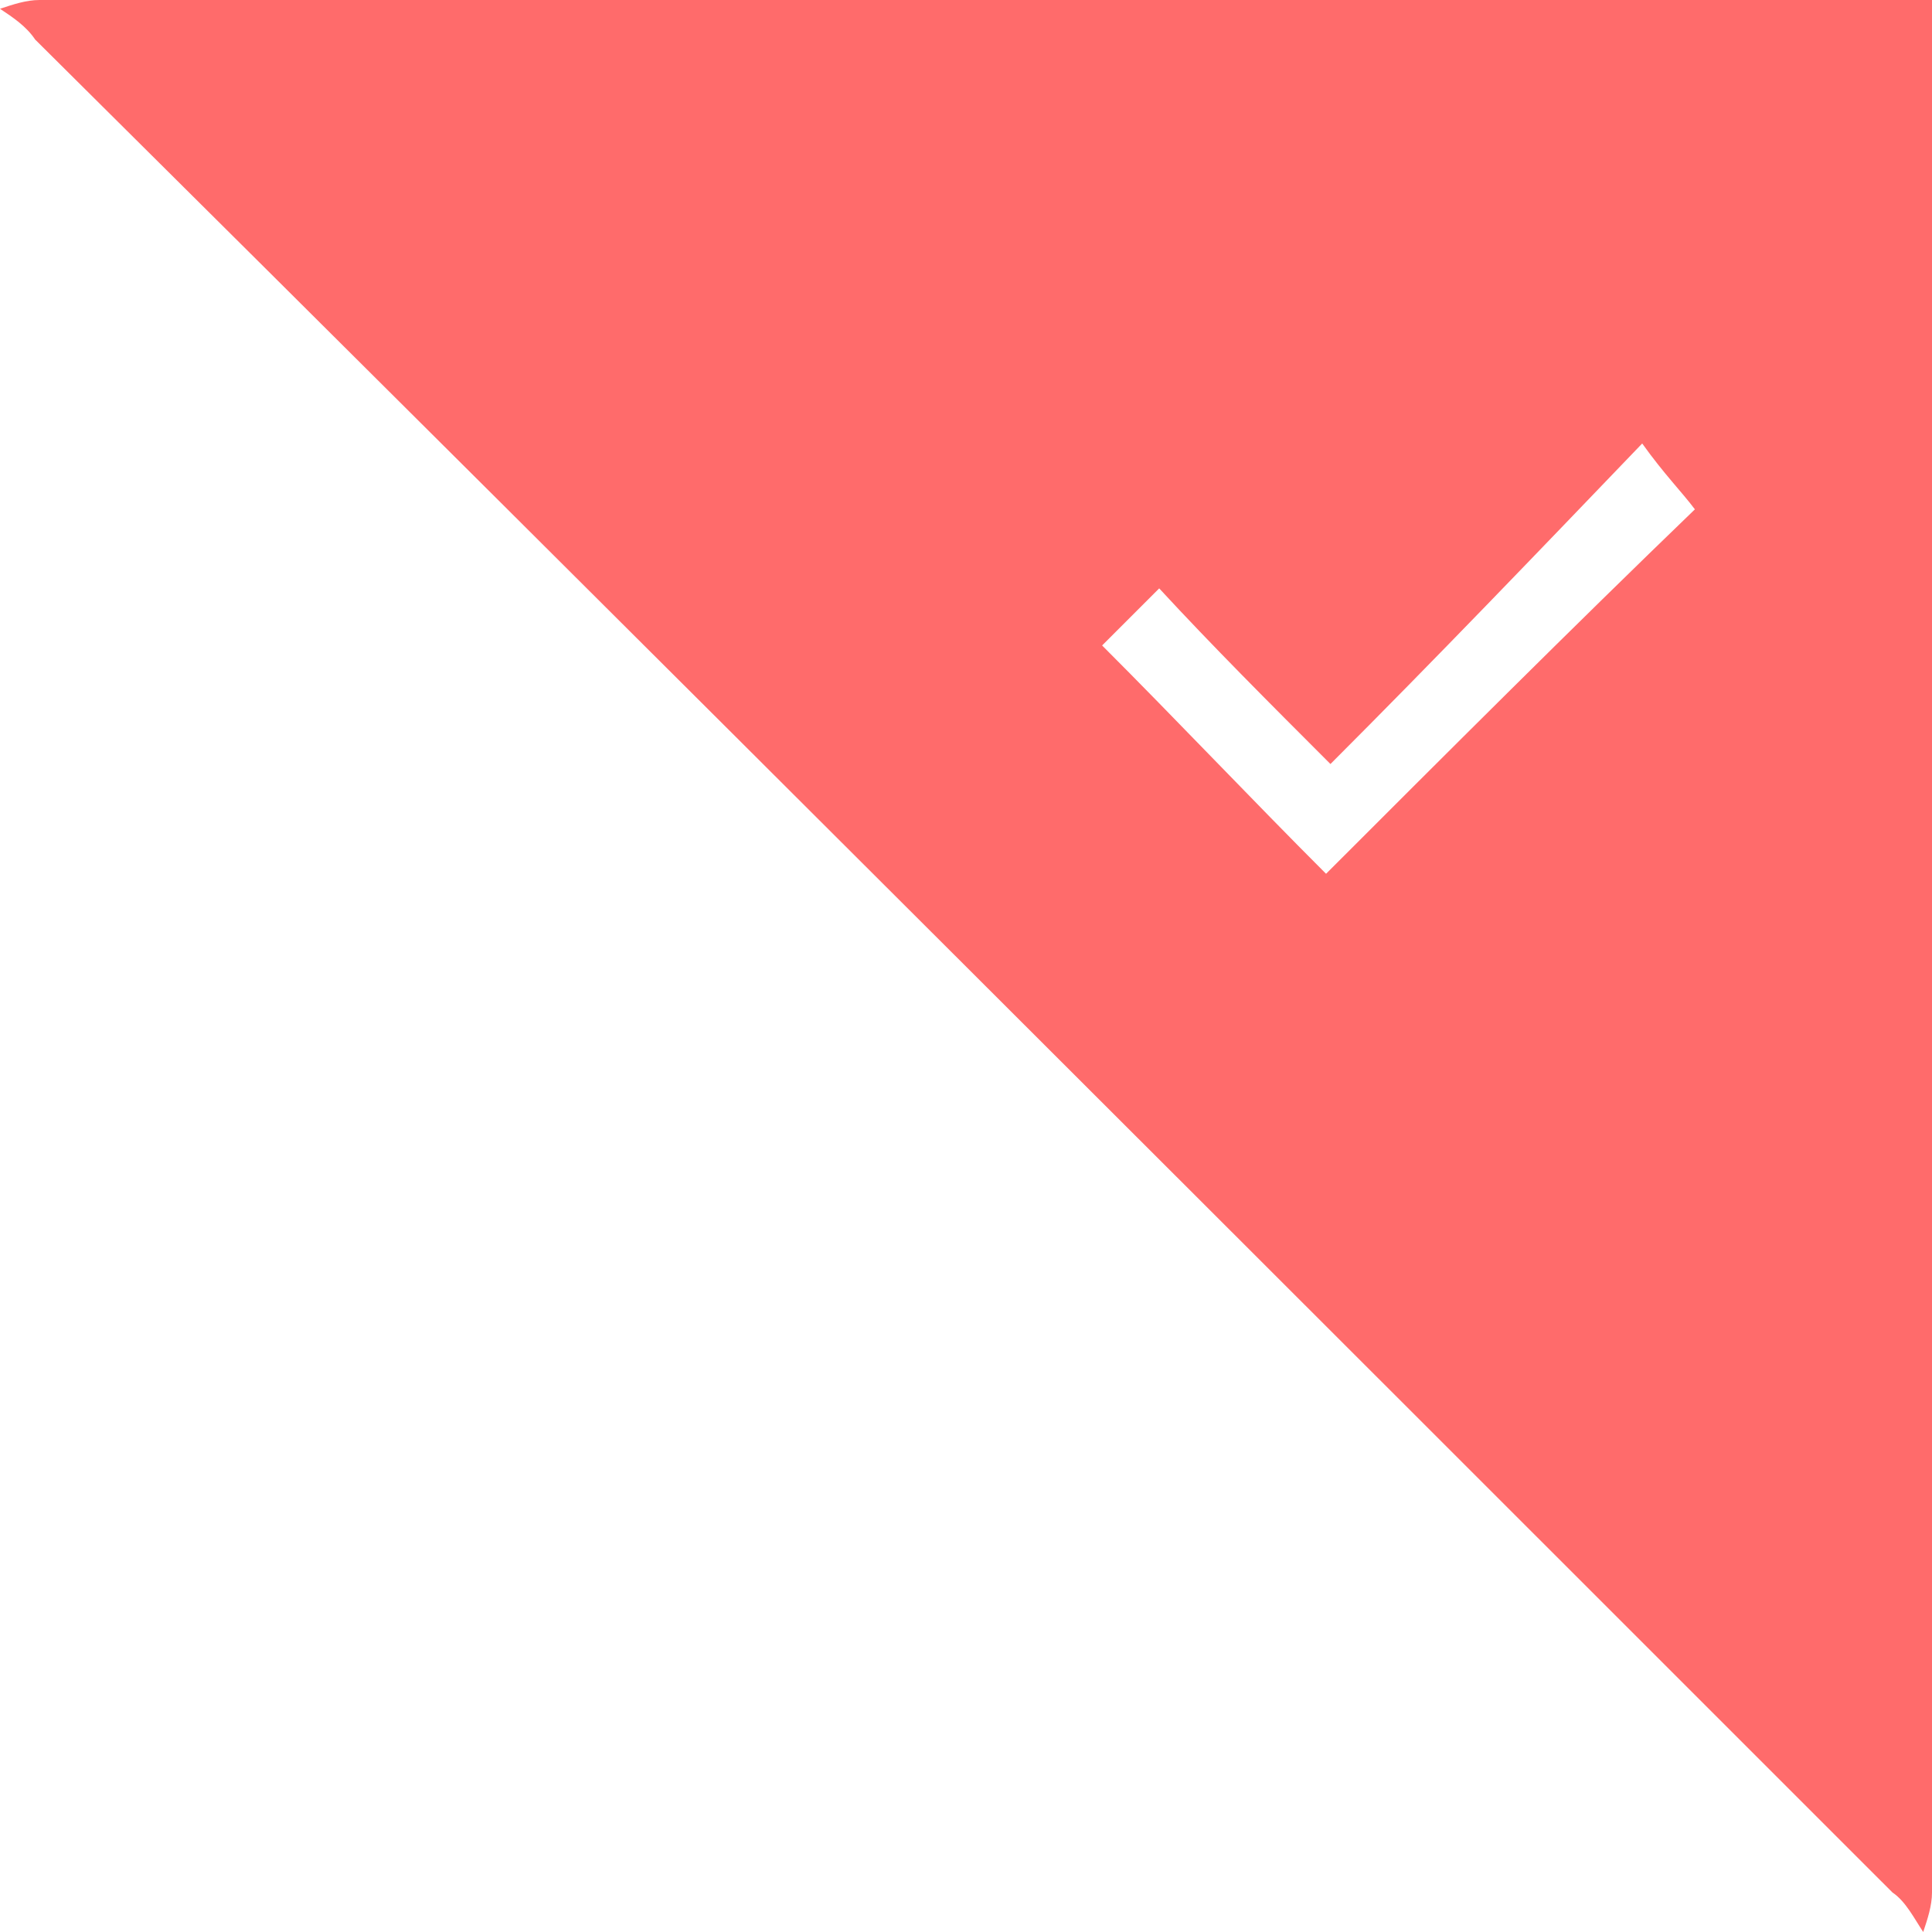 <?xml version="1.0" standalone="no"?><!DOCTYPE svg PUBLIC "-//W3C//DTD SVG 1.1//EN" "http://www.w3.org/Graphics/SVG/1.1/DTD/svg11.dtd"><svg class="icon" width="32px" height="32.00px" viewBox="0 0 1024 1024" version="1.1" xmlns="http://www.w3.org/2000/svg"><path d="M1019.345 1024c-4.655-6.982-9.309-16.291-16.291-20.945C674.909 674.909 346.764 346.764 18.618 20.945 13.964 13.964 6.982 9.309 0 4.655 6.982 2.327 13.964 0 20.945 0H1024v1003.055c0 6.982-2.327 13.964-4.655 20.945zM702.836 463.127c65.164-65.164 130.327-130.327 195.491-193.164-6.982-9.309-16.291-18.618-27.927-34.909-55.855 58.182-109.382 114.036-165.236 169.891-32.582-32.582-62.836-62.836-90.764-93.091l-30.255 30.255c39.564 39.564 79.127 81.455 118.691 121.018z" fill="#ff6b6b" /></svg>